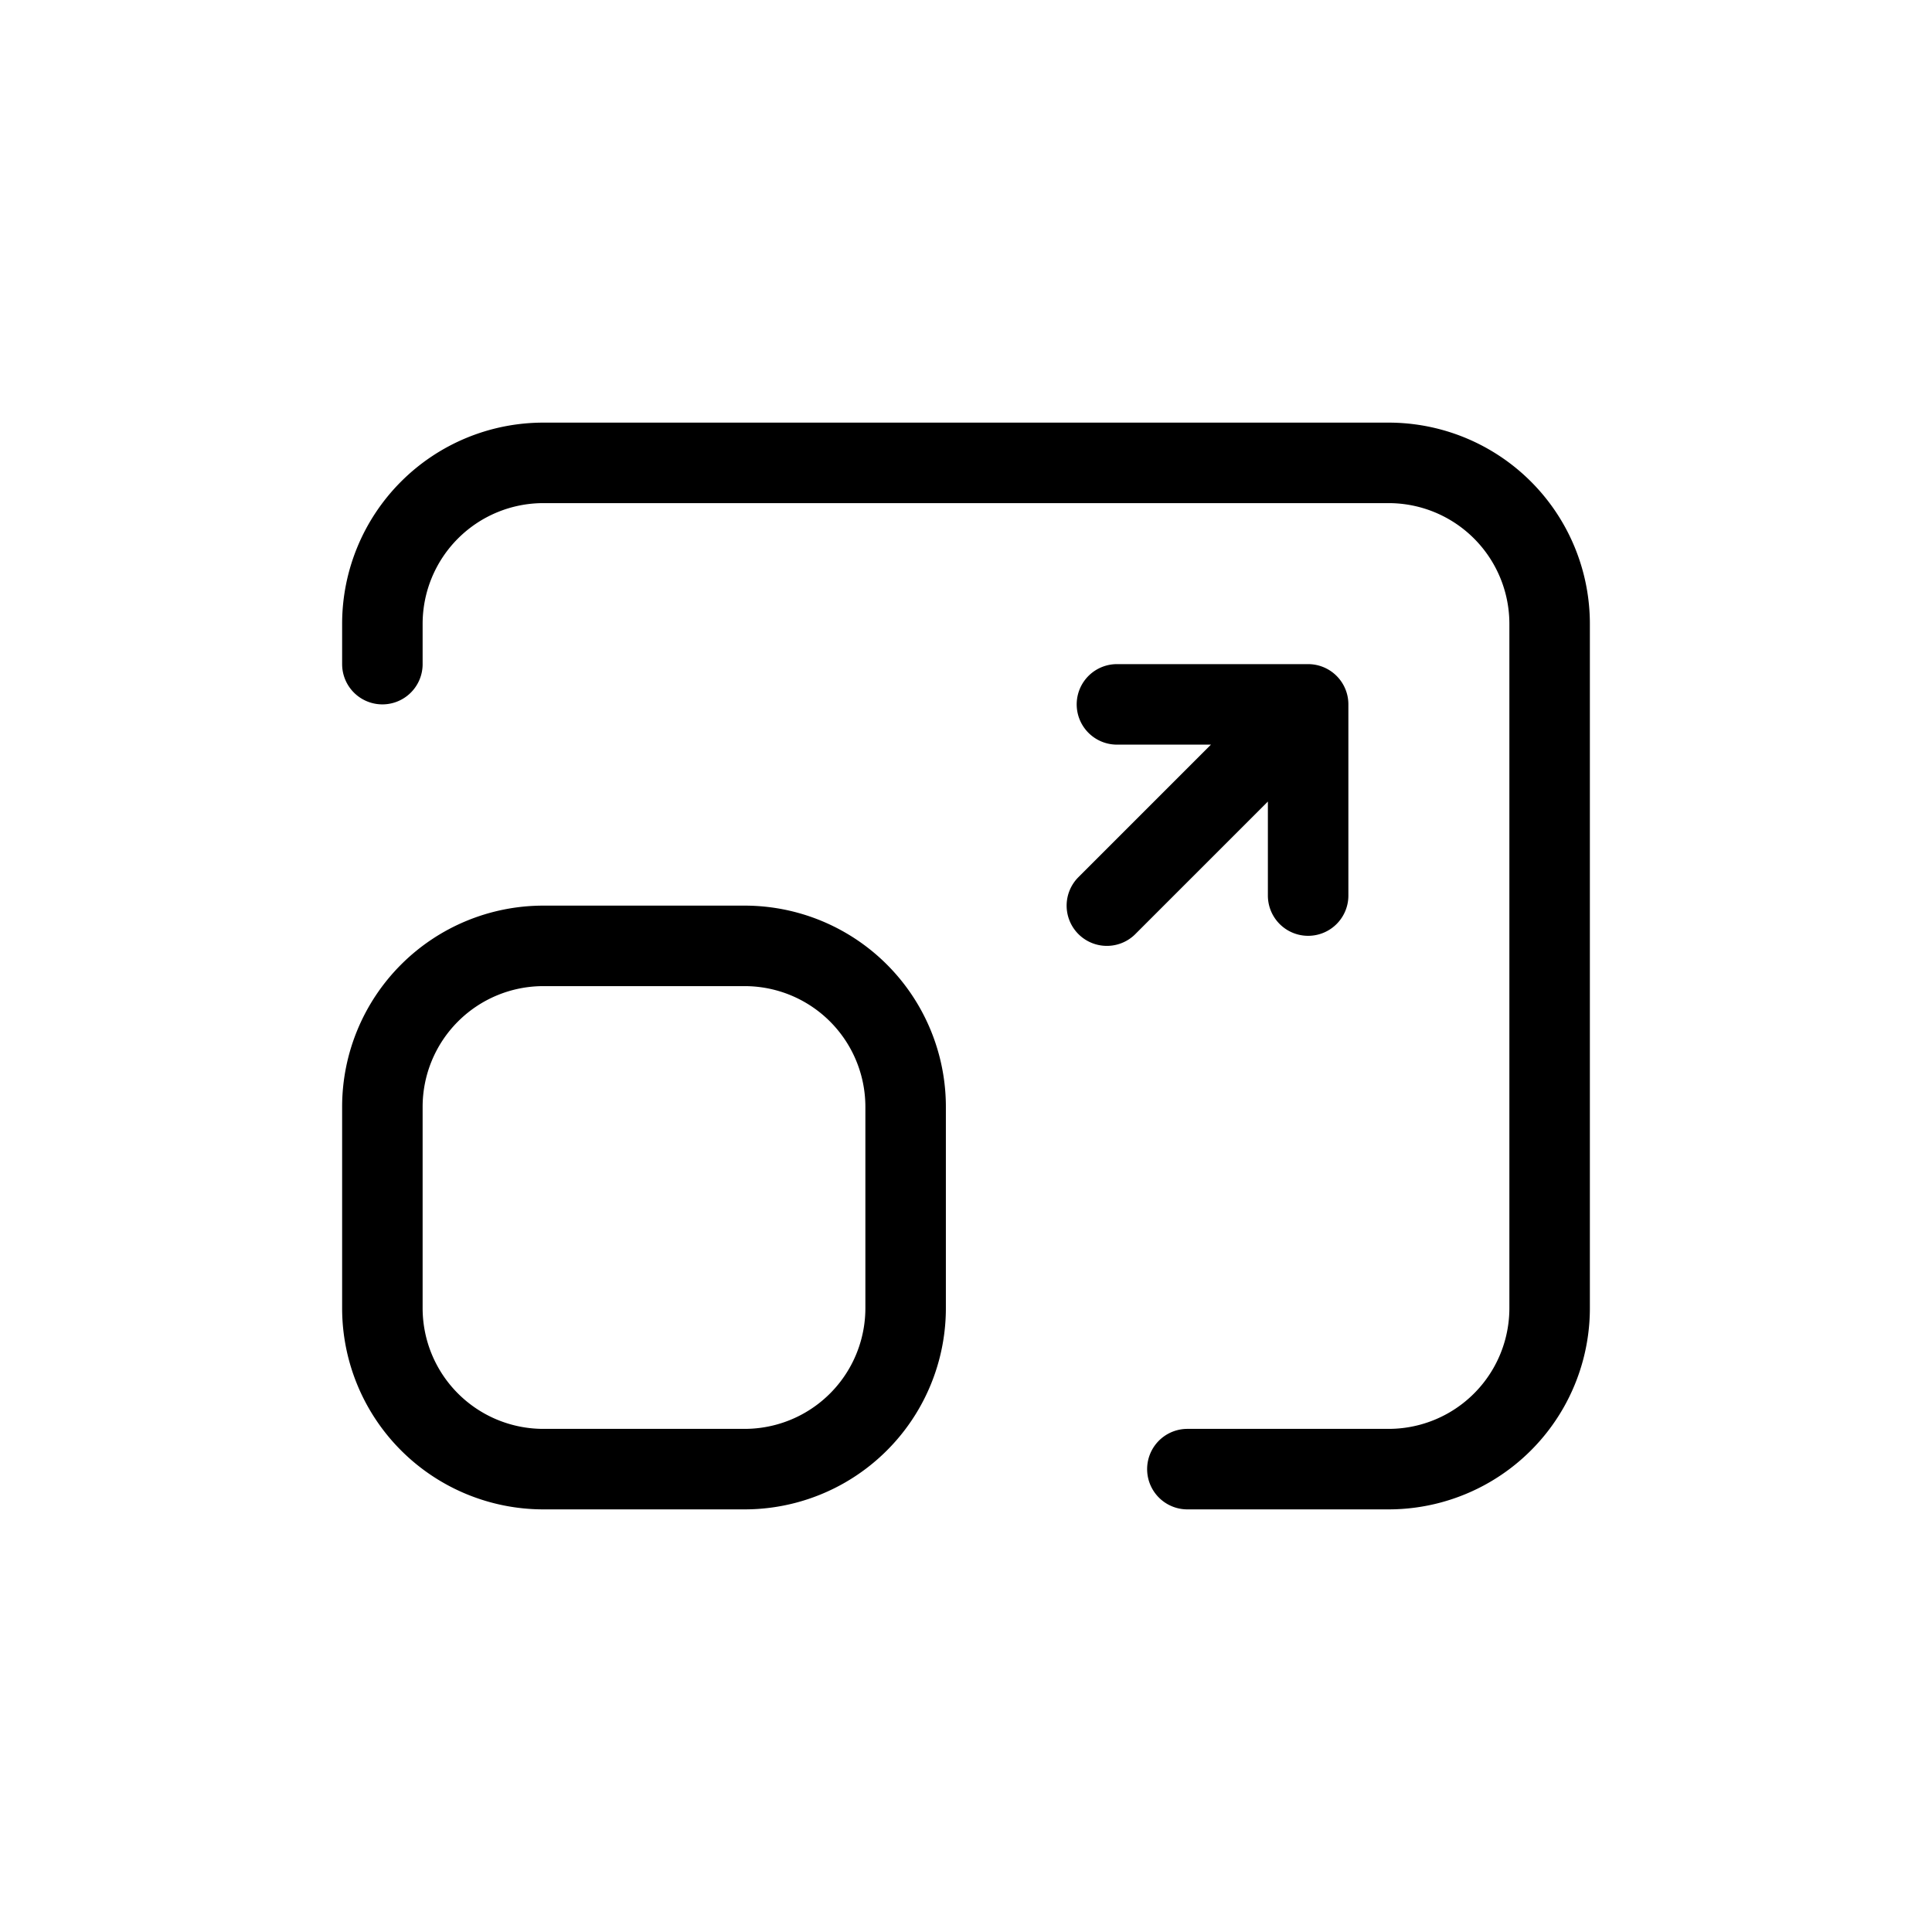 <svg xmlns="http://www.w3.org/2000/svg" width="24" height="24" fill="none" viewBox="0 0 24 24">
  <path stroke="currentColor" stroke-linecap="round" stroke-linejoin="round" d="M14.75 18.25h2.5a2 2 0 0 0 2-2v-8.5a2 2 0 0 0-2-2H6.75a2 2 0 0 0-2 2v.5m9 3 2.5-2.5m0 0h-2.375m2.375 0v2.375M4.75 16.25v-2.5a2 2 0 0 1 2-2h2.5a2 2 0 0 1 2 2v2.5a2 2 0 0 1-2 2h-2.5a2 2 0 0 1-2-2Z"/>
</svg>
